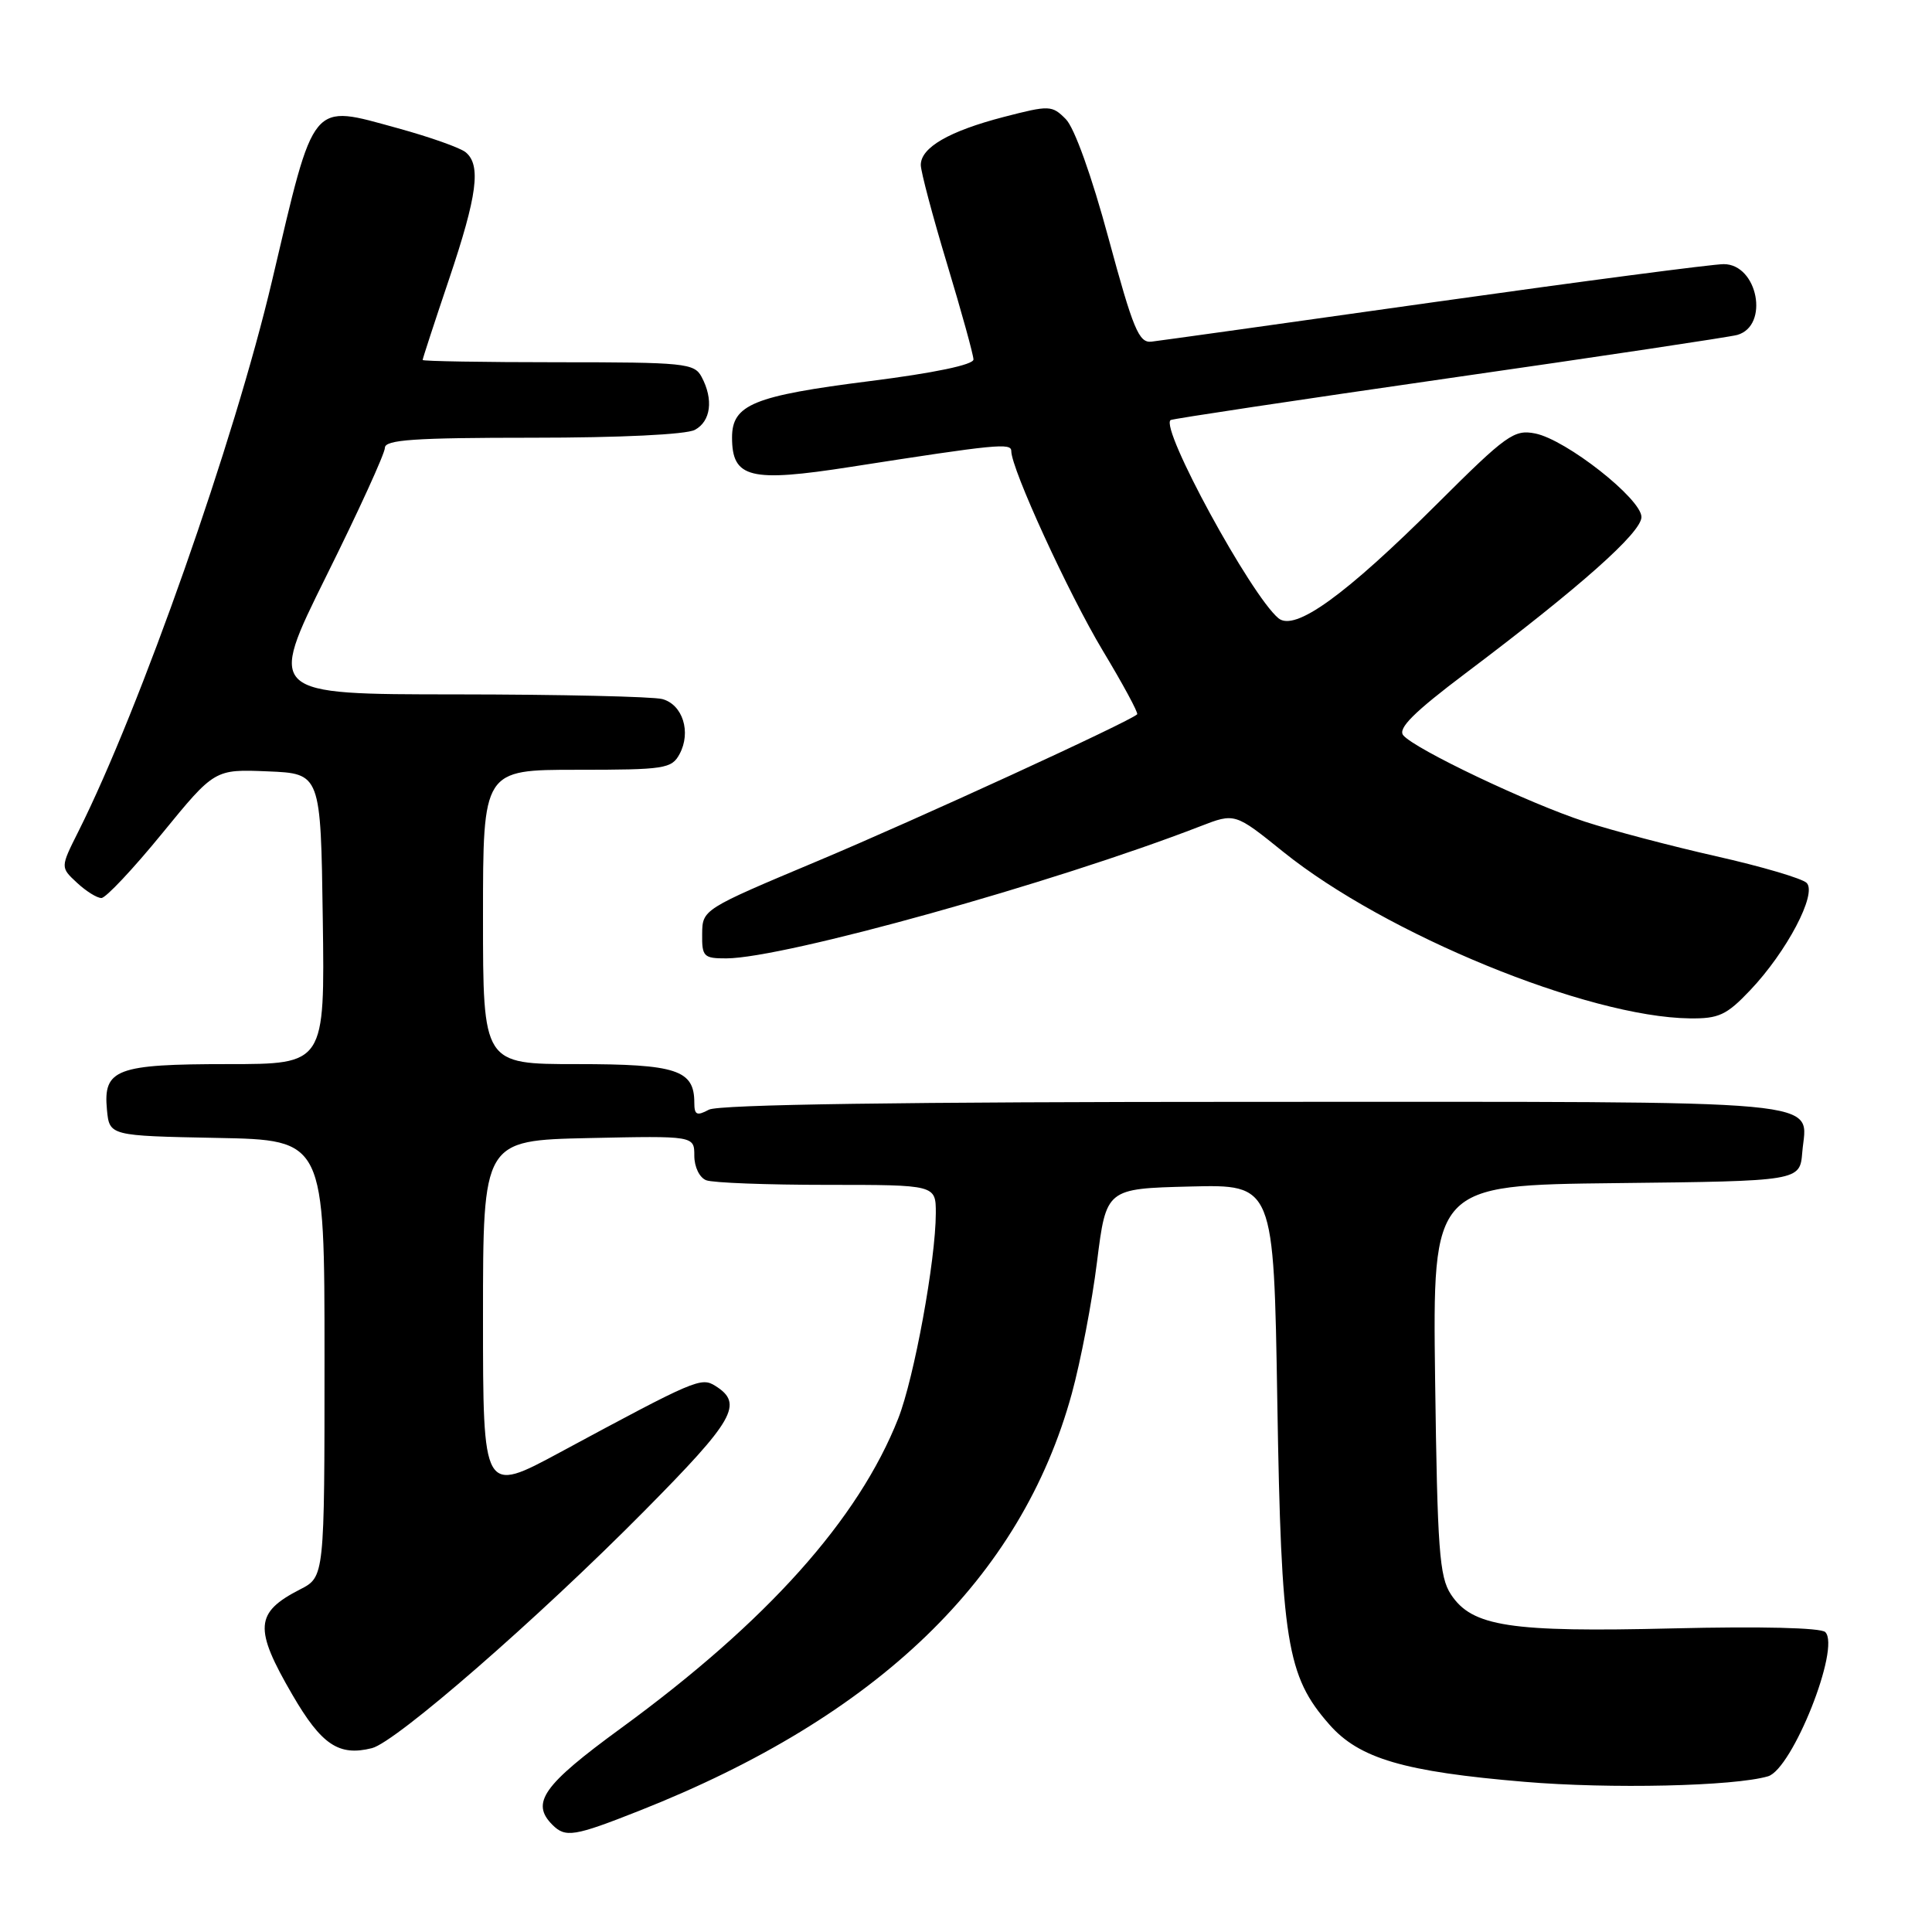<?xml version="1.0" encoding="UTF-8" standalone="no"?>
<!DOCTYPE svg PUBLIC "-//W3C//DTD SVG 1.1//EN" "http://www.w3.org/Graphics/SVG/1.1/DTD/svg11.dtd" >
<svg xmlns="http://www.w3.org/2000/svg" xmlns:xlink="http://www.w3.org/1999/xlink" version="1.1" viewBox="0 0 256 256">
 <g >
 <path fill="currentColor"
d=" M 84.72 239.93 C 116.31 227.45 135.31 209.13 142.02 184.66 C 143.19 180.39 144.70 172.54 145.36 167.20 C 146.58 157.50 146.58 157.50 157.68 157.22 C 168.78 156.94 168.78 156.94 169.25 185.72 C 169.77 217.60 170.49 222.08 176.14 228.50 C 180.10 233.02 186.03 234.76 202.00 236.10 C 213.34 237.06 229.78 236.69 234.27 235.37 C 237.50 234.42 243.91 218.31 241.86 216.26 C 241.28 215.68 233.33 215.49 221.70 215.77 C 200.06 216.30 195.05 215.53 192.25 211.26 C 190.72 208.93 190.46 205.30 190.16 182.81 C 189.83 157.04 189.83 157.04 214.16 156.77 C 238.50 156.50 238.50 156.50 238.81 152.68 C 239.40 145.54 244.37 146.00 166.31 146.00 C 119.67 146.00 95.22 146.35 93.93 147.04 C 92.33 147.90 92.00 147.74 92.00 146.11 C 92.00 141.77 89.65 141.00 76.43 141.00 C 64.00 141.00 64.00 141.00 64.00 121.50 C 64.00 102.00 64.00 102.00 76.46 102.00 C 88.09 102.00 89.00 101.86 90.05 99.91 C 91.61 97.00 90.46 93.36 87.76 92.63 C 86.52 92.30 74.24 92.02 60.48 92.01 C 35.47 92.00 35.47 92.00 43.23 76.34 C 47.51 67.73 51.00 60.08 51.00 59.34 C 51.00 58.27 54.87 58.00 70.57 58.00 C 82.14 58.00 90.92 57.58 92.07 56.96 C 94.19 55.83 94.57 52.93 92.96 49.93 C 92.00 48.13 90.70 48.00 73.96 48.00 C 64.08 48.00 56.00 47.86 56.00 47.70 C 56.00 47.53 57.57 42.72 59.50 37.00 C 63.24 25.90 63.77 21.88 61.71 20.18 C 61.01 19.59 56.97 18.16 52.75 17.00 C 41.07 13.80 41.75 12.97 36.05 37.19 C 31.07 58.36 18.60 93.80 10.37 110.21 C 8.00 114.93 8.00 114.93 10.19 116.96 C 11.39 118.08 12.85 119.00 13.44 118.99 C 14.02 118.99 17.64 115.14 21.47 110.45 C 28.44 101.92 28.44 101.92 35.47 102.21 C 42.50 102.50 42.50 102.50 42.77 121.75 C 43.04 141.00 43.04 141.00 30.21 141.00 C 15.40 141.00 13.66 141.66 14.17 147.04 C 14.50 150.50 14.50 150.50 28.75 150.78 C 43.00 151.05 43.00 151.05 43.00 180.00 C 43.00 208.95 43.00 208.95 39.75 210.61 C 33.77 213.68 33.62 215.76 38.75 224.58 C 42.60 231.20 44.90 232.74 49.28 231.64 C 52.47 230.84 71.23 214.51 85.35 200.24 C 97.34 188.13 98.55 186.00 94.79 183.64 C 92.90 182.45 92.14 182.78 74.25 192.42 C 64.00 197.95 64.00 197.95 64.00 174.53 C 64.00 151.11 64.00 151.11 78.00 150.80 C 92.00 150.50 92.00 150.50 92.00 153.14 C 92.00 154.63 92.69 156.05 93.58 156.39 C 94.45 156.73 101.65 157.00 109.58 157.00 C 124.00 157.00 124.00 157.00 124.00 160.75 C 123.99 166.98 121.13 182.59 119.02 187.96 C 113.74 201.34 101.63 214.87 82.25 229.02 C 71.95 236.54 70.29 238.89 73.20 241.80 C 74.93 243.53 76.07 243.35 84.72 239.93 Z  M 231.90 131.22 C 236.75 126.12 240.81 118.41 239.39 116.99 C 238.80 116.40 233.41 114.81 227.41 113.46 C 221.41 112.10 213.57 110.04 210.00 108.87 C 202.59 106.46 187.46 99.26 185.94 97.43 C 185.19 96.52 187.35 94.37 194.21 89.20 C 209.42 77.74 217.50 70.56 217.50 68.51 C 217.50 66.10 207.53 58.26 203.43 57.44 C 200.63 56.88 199.62 57.60 190.45 66.74 C 178.21 78.93 171.57 83.72 169.40 81.92 C 165.74 78.88 153.68 56.73 155.11 55.66 C 155.32 55.50 171.93 53.00 192.00 50.11 C 212.07 47.23 229.26 44.65 230.20 44.38 C 234.48 43.16 232.91 35.00 228.40 35.00 C 226.94 35.00 209.71 37.26 190.12 40.02 C 170.53 42.79 153.63 45.15 152.58 45.27 C 150.91 45.47 150.15 43.63 146.89 31.59 C 144.66 23.32 142.36 16.91 141.22 15.78 C 139.39 13.94 139.06 13.93 133.03 15.49 C 125.75 17.38 122.00 19.55 122.01 21.87 C 122.02 22.76 123.59 28.68 125.50 35.00 C 127.41 41.33 128.98 47.01 128.99 47.63 C 129.00 48.33 123.80 49.42 115.25 50.50 C 99.84 52.45 97.00 53.61 97.00 57.97 C 97.00 63.36 99.37 63.95 112.75 61.86 C 132.08 58.85 134.00 58.66 134.00 59.77 C 134.00 62.12 141.57 78.62 146.11 86.19 C 148.80 90.66 150.86 94.47 150.68 94.65 C 149.73 95.60 121.42 108.60 108.29 114.11 C 93.13 120.48 93.07 120.51 93.04 123.75 C 93.00 126.76 93.24 127.00 96.25 126.99 C 103.93 126.96 139.71 116.98 159.06 109.48 C 163.63 107.71 163.63 107.71 170.02 112.86 C 183.59 123.79 210.39 134.78 223.90 134.94 C 227.74 134.99 228.78 134.51 231.90 131.22 Z "/>
</g>
</svg>
